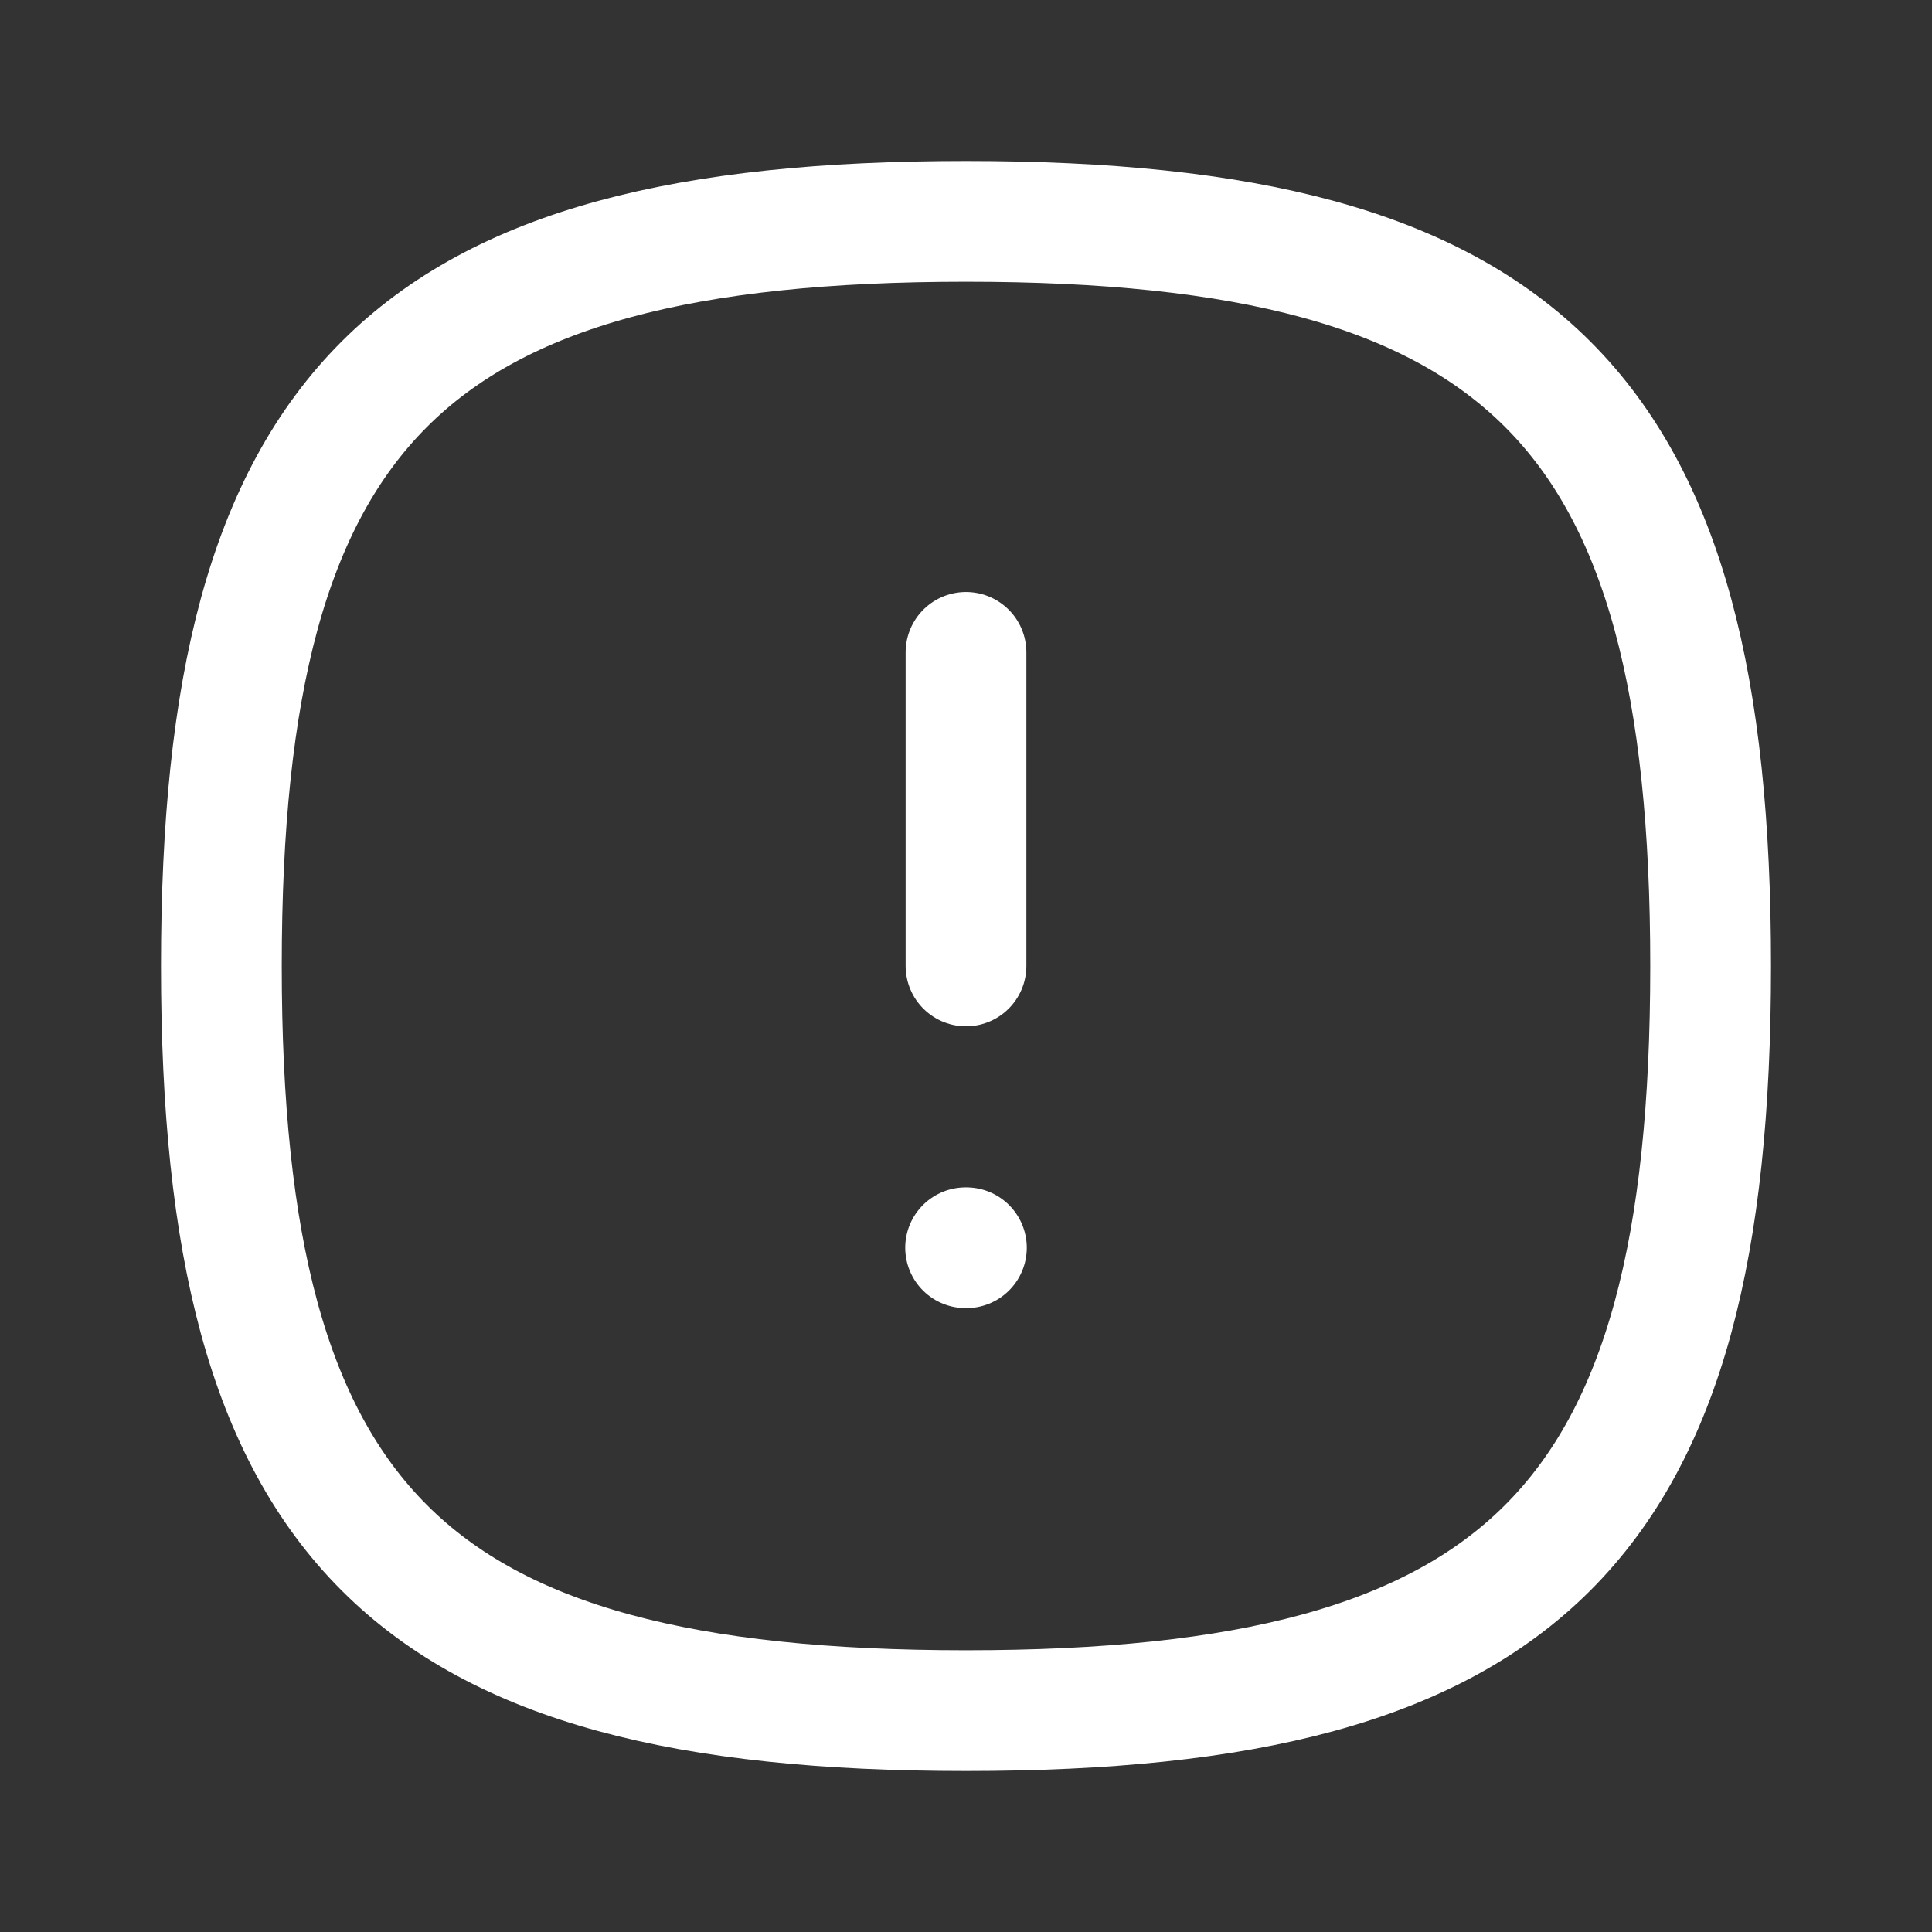 <svg width="24" height="24" viewBox="0 0 24 24" fill="none" xmlns="http://www.w3.org/2000/svg">
<rect x="0" y="0" width="24" height="24" fill="#333333" stroke="none"/>
<path fill-rule="evenodd" clip-rule="evenodd" d="M2.75 12C2.75 5.063 5.063 2.75 12 2.75C18.937 2.75 21.25 5.063 21.25 12C21.25 18.937 18.937 21.25 12 21.25C5.063 21.25 2.75 18.937 2.75 12Z" stroke="white" stroke-width="1.5" stroke-linecap="round" stroke-linejoin="round"/>
<path d="M12 8.104V11.999" stroke="white" stroke-width="1.5" stroke-linecap="round" stroke-linejoin="round"/>
<path d="M11.995 15.5H12.005" stroke="white" stroke-width="1.5" stroke-linecap="round" stroke-linejoin="round"/>
</svg>

